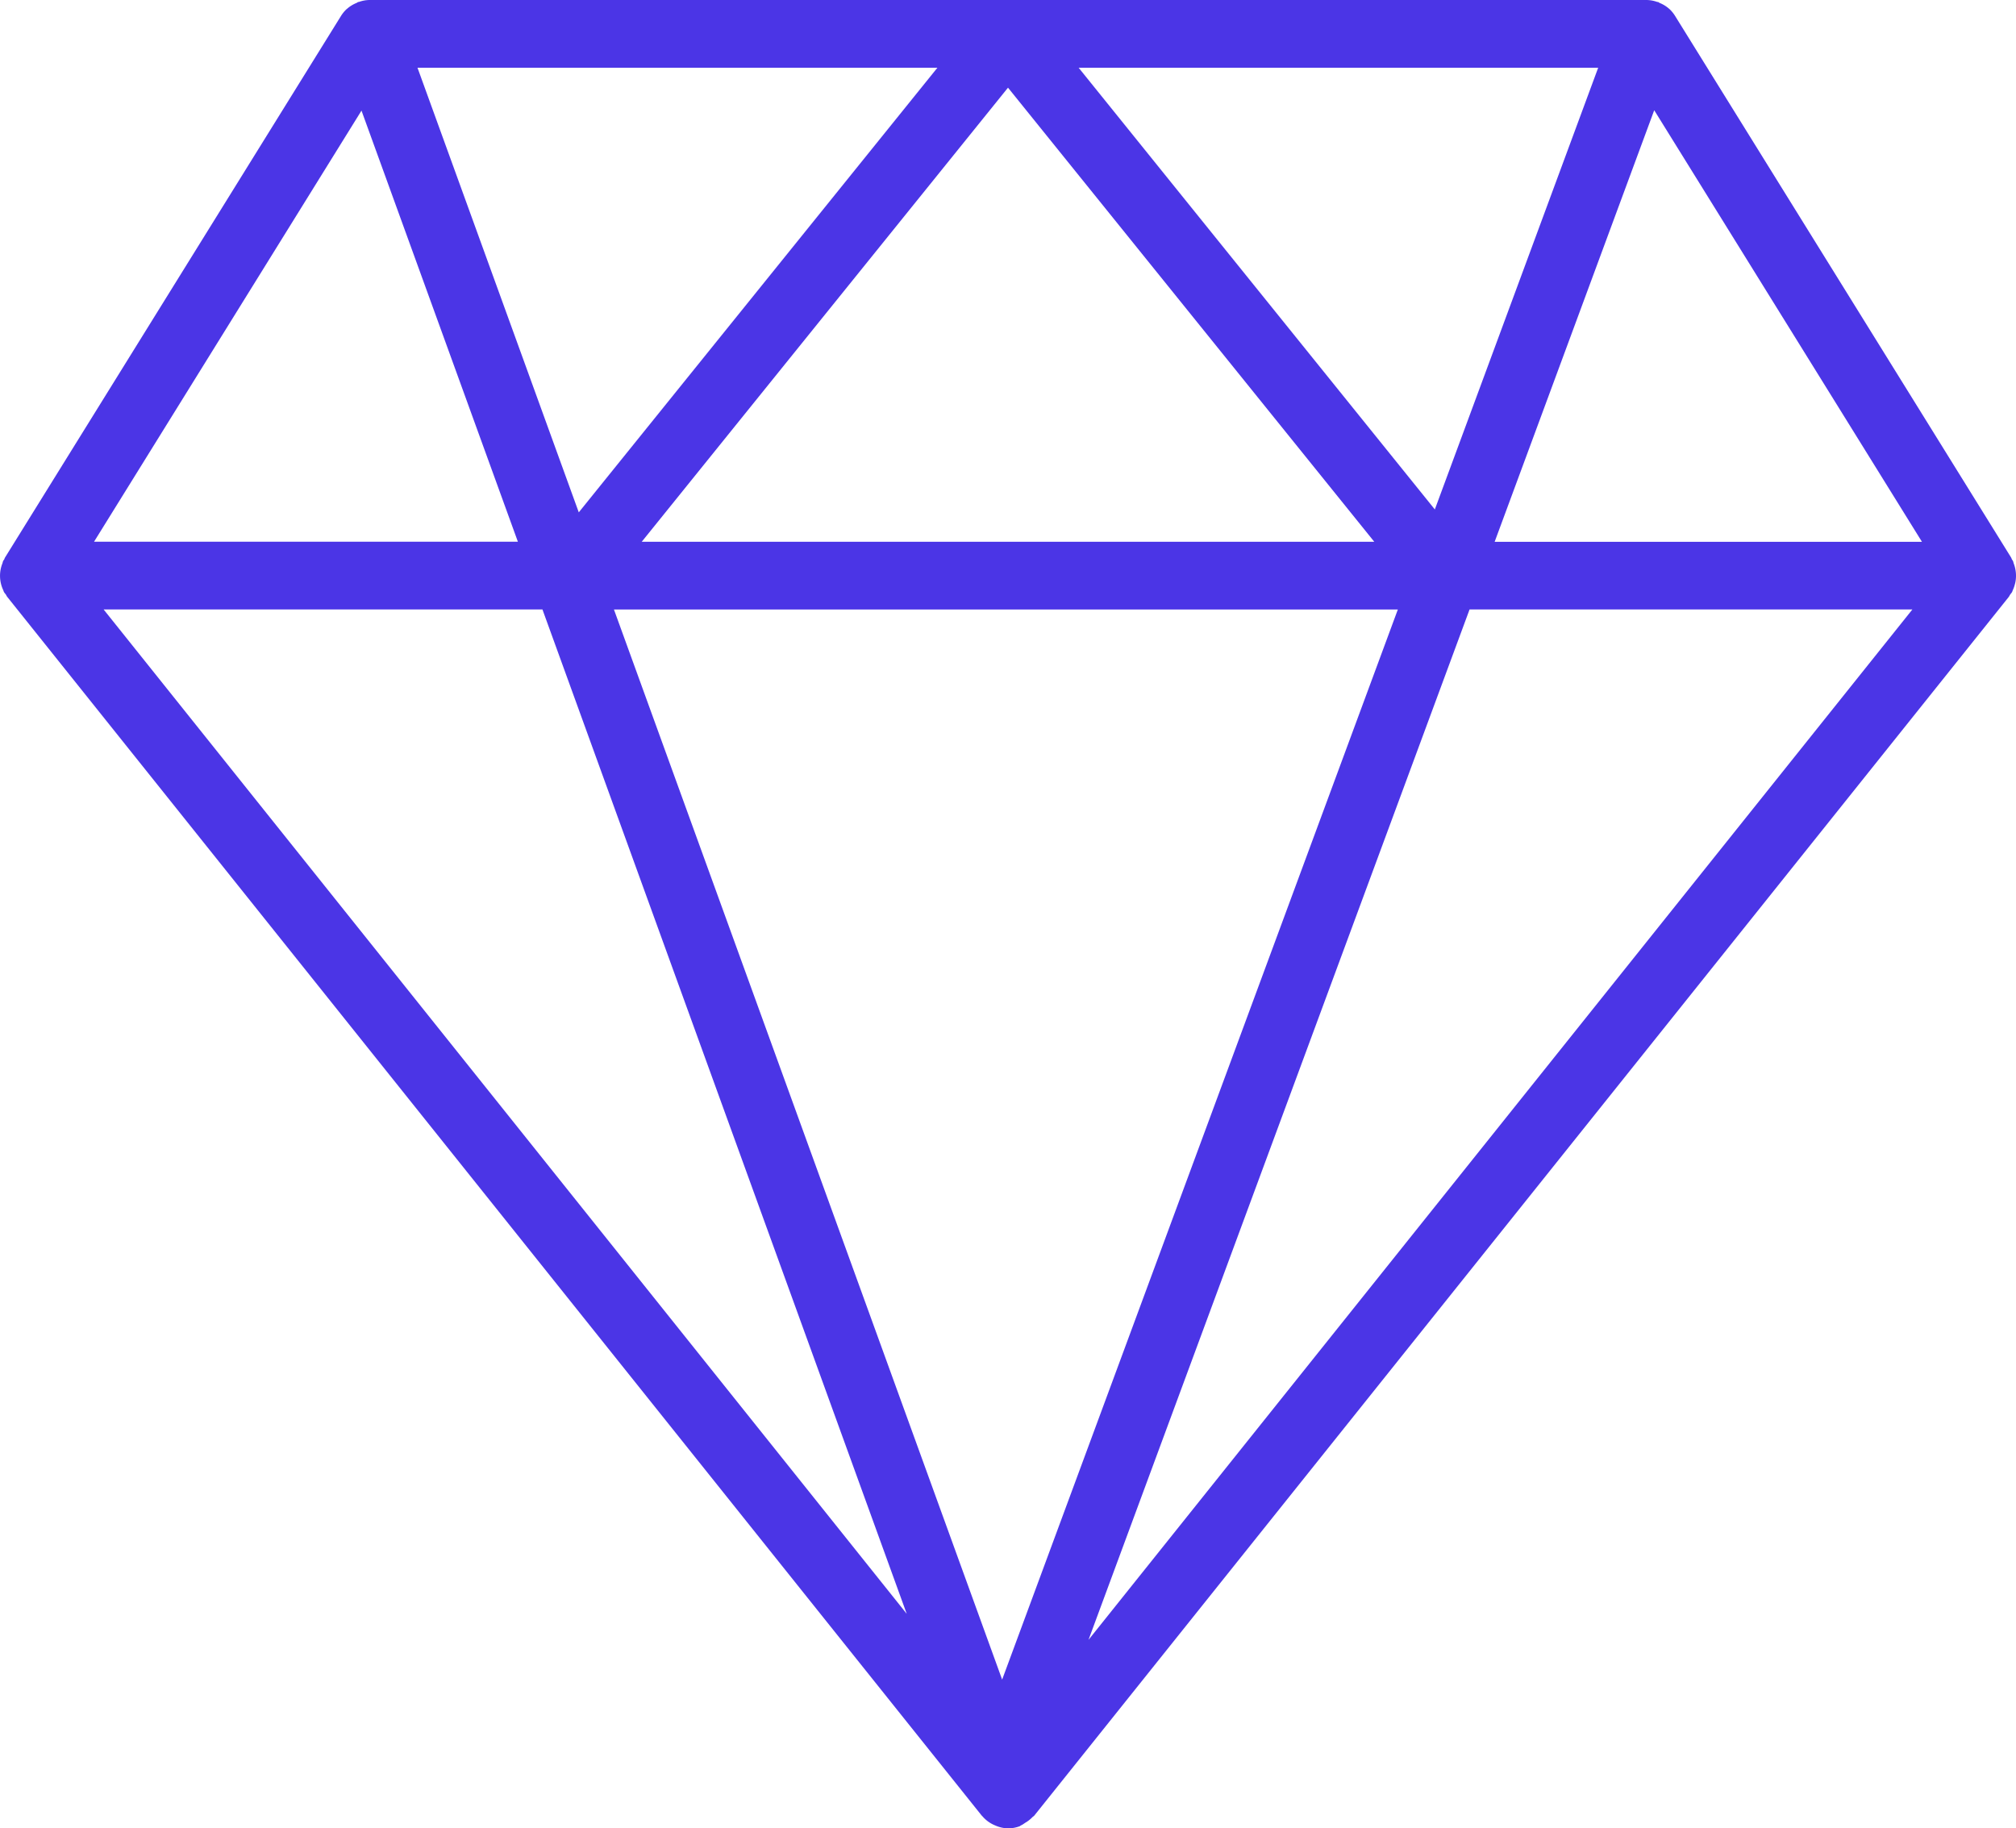 <svg xmlns="http://www.w3.org/2000/svg" width="43" height="39" viewBox="0 0 43 39">
    <path fill="#4B35E6" fill-rule="nonzero" d="M42.99 12.402a.731.731 0 0 0-.039-.384c-.006-.017-.008-.035-.016-.052-.005-.012-.015-.021-.022-.033l-.016-.038L35.728.339a.74.74 0 0 0-.115-.142l-.002-.001a.704.704 0 0 0-.213-.134c-.01-.004-.017-.013-.027-.017-.008-.003-.017-.002-.025-.004A.698.698 0 0 0 35.121 0H7.881a.696.696 0 0 0-.222.04c-.008.003-.015.001-.023.004-.01.004-.017.012-.027.017a.713.713 0 0 0-.206.126c-.003.004-.008.006-.012.009a.725.725 0 0 0-.117.143L.106 11.894c-.007.012-.01.026-.016.038-.007.012-.017.021-.023.034-.008.016-.009.034-.016.052a.717.717 0 0 0 .018.57c.006.013.008.027.016.04.011.021.028.037.041.056.01.016.016.032.028.047l20.78 25.99a.031.031 0 0 0 .005.005l.003.005c.002.002.006.003.008.006a.705.705 0 0 0 .275.2.703.703 0 0 0 .275.063.719.719 0 0 0 .246-.044c.012-.004.02-.015.032-.02.037-.015.065-.04.098-.06a.694.694 0 0 0 .148-.118c.01-.01.025-.016.034-.027l20.789-26c.011-.015.017-.032.028-.047.013-.02.03-.035.041-.056.007-.013.01-.027.016-.04a.686.686 0 0 0 .032-.083c.01-.034.02-.068.026-.103zM23.007 1.445h11.081l-3.484 9.422-7.597-9.422zm6.306 10.111H13.688L21.5 1.87l7.813 9.687zm-16.968-.627l-3.44-9.484h11.089l-7.649 9.484zm17.47 2.072l-8.44 22.826-8.28-22.826h16.72zm5.468-10.65l5.711 9.206H31.88l3.404-9.207zM7.71 2.358l3.336 9.197h-9.04L7.71 2.36zm3.86 10.642l7.77 21.424L2.21 13h9.36zm11.648 21.977L31.345 13h9.445L23.218 34.978z"/>
</svg>
